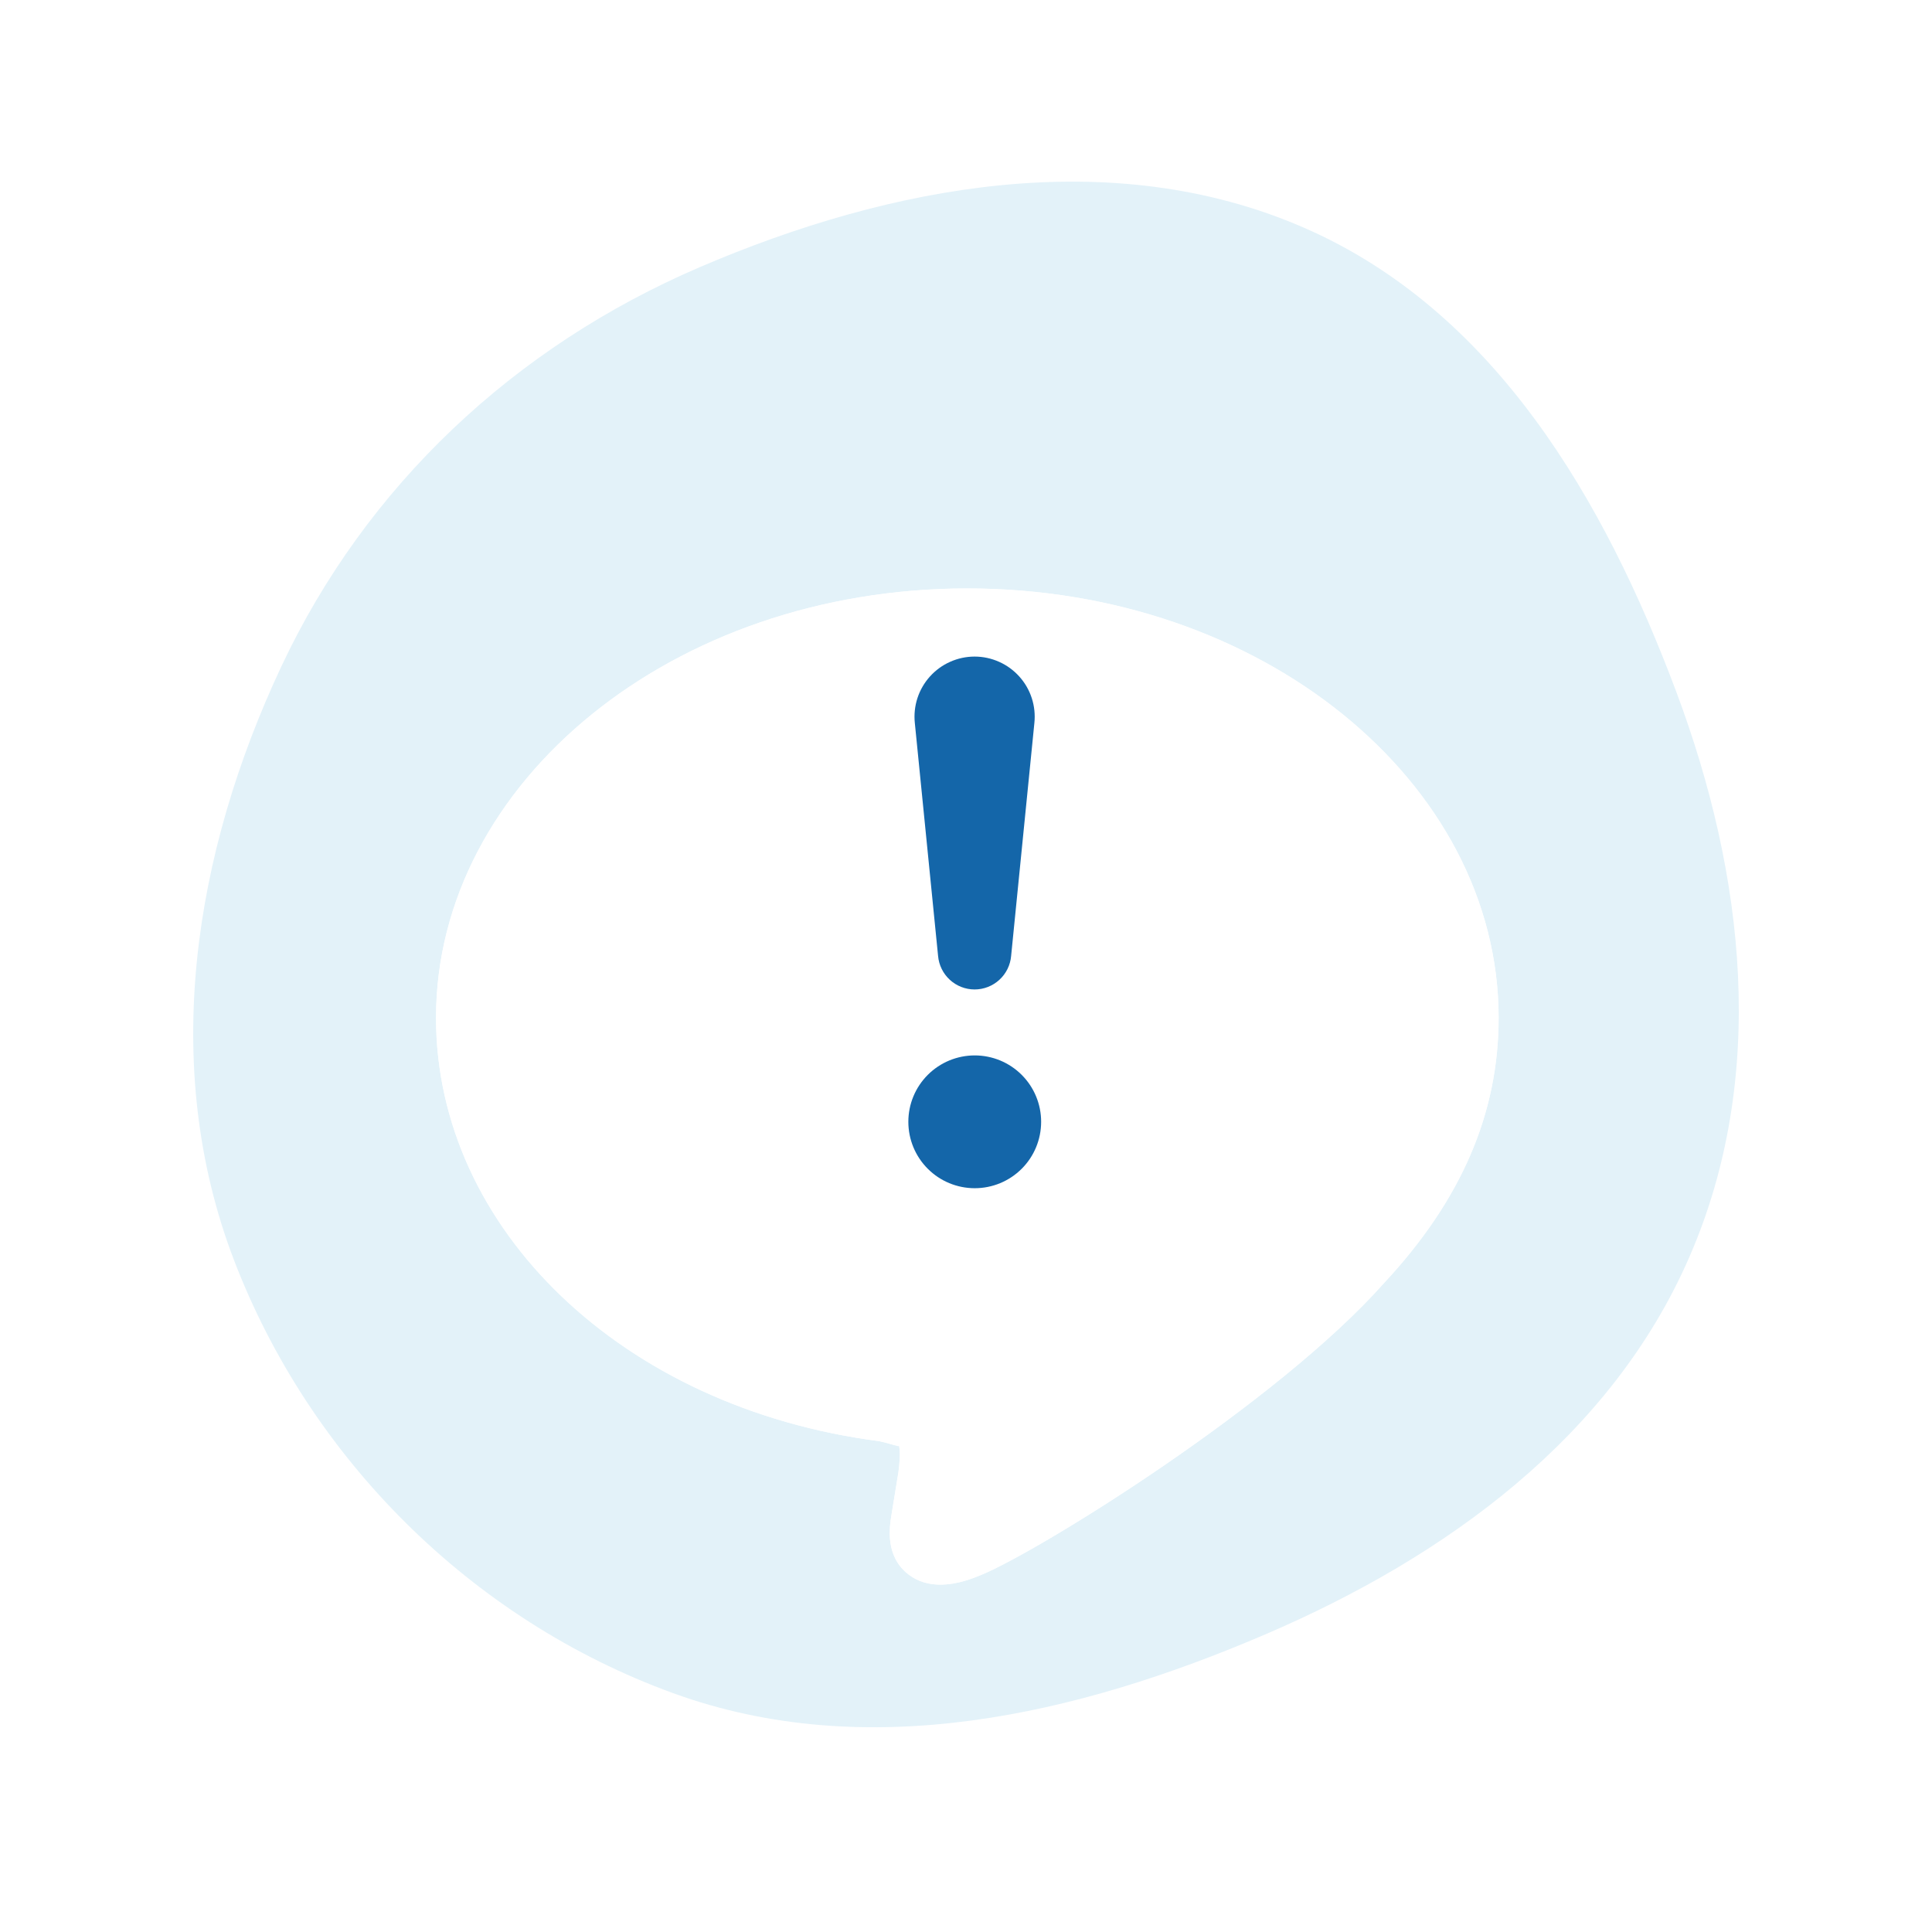 <svg width="54" height="54" viewBox="0 0 64 64" fill="none" xmlns="http://www.w3.org/2000/svg">
	<path d="M43.183 7.538C36.81 4.769 29.527 6.125 23.172 8.854C17.032 11.49 12.125 16.103 9.32 22.077C6.415 28.265 5.296 35.307 7.742 41.718C10.249 48.287 15.599 53.653 22.301 56.089C28.727 58.424 35.669 56.821 41.919 54.139C47.941 51.556 53.375 47.58 55.959 41.648C58.555 35.692 57.814 29.019 55.527 22.911C53.145 16.552 49.497 10.281 43.183 7.538Z" fill="#E3F2F9" />
	<g filter="url(#filter0_d_613_15521)">
		<path fill-rule="evenodd" clip-rule="evenodd" d="M31.153 48.493C30.794 48.493 30.42 48.408 30.092 48.154C29.309 47.551 29.468 46.569 29.529 46.198L29.762 44.764C29.848 44.114 29.787 43.905 29.776 43.877C29.793 43.924 29.73 43.905 29.588 43.862C29.477 43.829 29.319 43.781 29.113 43.739C20.65 42.637 14.444 36.735 14.444 29.716C14.444 21.875 22.34 15.493 32.044 15.493C41.748 15.493 49.644 21.875 49.644 29.716C49.644 32.885 48.405 35.757 45.853 38.496C42.3 42.504 34.417 47.389 32.488 48.177L32.473 48.183C32.233 48.281 31.715 48.493 31.153 48.493Z" fill="white" />
		<path d="M30.706 47.364L30.702 47.361C30.572 47.261 30.51 47.134 30.485 46.953C30.456 46.749 30.486 46.542 30.516 46.361L30.516 46.358L30.749 44.925C30.751 44.915 30.752 44.905 30.754 44.895C30.846 44.198 30.812 43.781 30.707 43.512C30.553 43.12 30.179 42.879 29.782 42.876C29.666 42.843 29.508 42.799 29.315 42.759C29.291 42.754 29.267 42.75 29.242 42.747C21.115 41.69 15.444 36.084 15.444 29.716C15.444 22.615 22.682 16.493 32.044 16.493C41.405 16.493 48.644 22.615 48.644 29.716C48.644 32.588 47.534 35.225 45.121 37.815C45.116 37.821 45.11 37.827 45.105 37.833C43.412 39.742 40.636 41.91 37.996 43.719C35.346 45.536 32.968 46.901 32.11 47.252L32.096 47.257L32.096 47.257C31.851 47.357 31.497 47.493 31.153 47.493C30.951 47.493 30.813 47.447 30.706 47.364Z" stroke="white" stroke-width="2" stroke-linejoin="round" />
	</g>
	<path d="M30.257 36.32C30.146 36.587 30.09 36.873 30.09 37.161C30.09 37.745 30.321 38.305 30.734 38.717C31.146 39.13 31.706 39.361 32.289 39.361C32.873 39.361 33.432 39.13 33.845 38.717C34.258 38.305 34.489 37.745 34.489 37.161C34.489 36.873 34.433 36.587 34.322 36.32C34.212 36.053 34.049 35.81 33.845 35.606C33.641 35.402 33.398 35.24 33.131 35.129C32.864 35.019 32.578 34.962 32.289 34.962C32.001 34.962 31.715 35.019 31.448 35.129C31.181 35.24 30.938 35.402 30.734 35.606C30.53 35.81 30.367 36.053 30.257 36.32Z" fill="#1466A9" />
	<path d="M30.391 23.127C30.305 23.392 30.276 23.673 30.305 23.951L31.075 31.666C31.101 31.969 31.24 32.251 31.464 32.457C31.688 32.663 31.981 32.777 32.285 32.777C32.589 32.777 32.882 32.663 33.106 32.457C33.331 32.251 33.469 31.969 33.495 31.666L34.265 23.951C34.294 23.673 34.265 23.392 34.179 23.127C34.093 22.861 33.952 22.617 33.765 22.41C33.578 22.202 33.35 22.036 33.095 21.923C32.84 21.809 32.564 21.75 32.285 21.75C32.006 21.75 31.73 21.809 31.475 21.923C31.22 22.036 30.992 22.202 30.805 22.41C30.619 22.617 30.477 22.861 30.391 23.127Z" fill="#1466A9" />
	<defs>
		<filter id="filter0_d_613_15521" x="6.444" y="11.493" width="51.2" height="49" filterUnits="userSpaceOnUse" color-interpolation-filters="sRGB">
			<feFlood flood-opacity="0" result="BackgroundImageFix" />
			<feColorMatrix in="SourceAlpha" type="matrix" values="0 0 0 0 0 0 0 0 0 0 0 0 0 0 0 0 0 0 127 0" result="hardAlpha" />
			<feOffset dy="4" />
			<feGaussianBlur stdDeviation="4" />
			<feColorMatrix type="matrix" values="0 0 0 0 0.184 0 0 0 0 0.224 0 0 0 0 0.255 0 0 0 0.15 0" />
			<feBlend mode="normal" in2="BackgroundImageFix" result="effect1_dropShadow_613_15521" />
			<feBlend mode="normal" in="SourceGraphic" in2="effect1_dropShadow_613_15521" result="shape" />
		</filter>
	</defs>
</svg>
